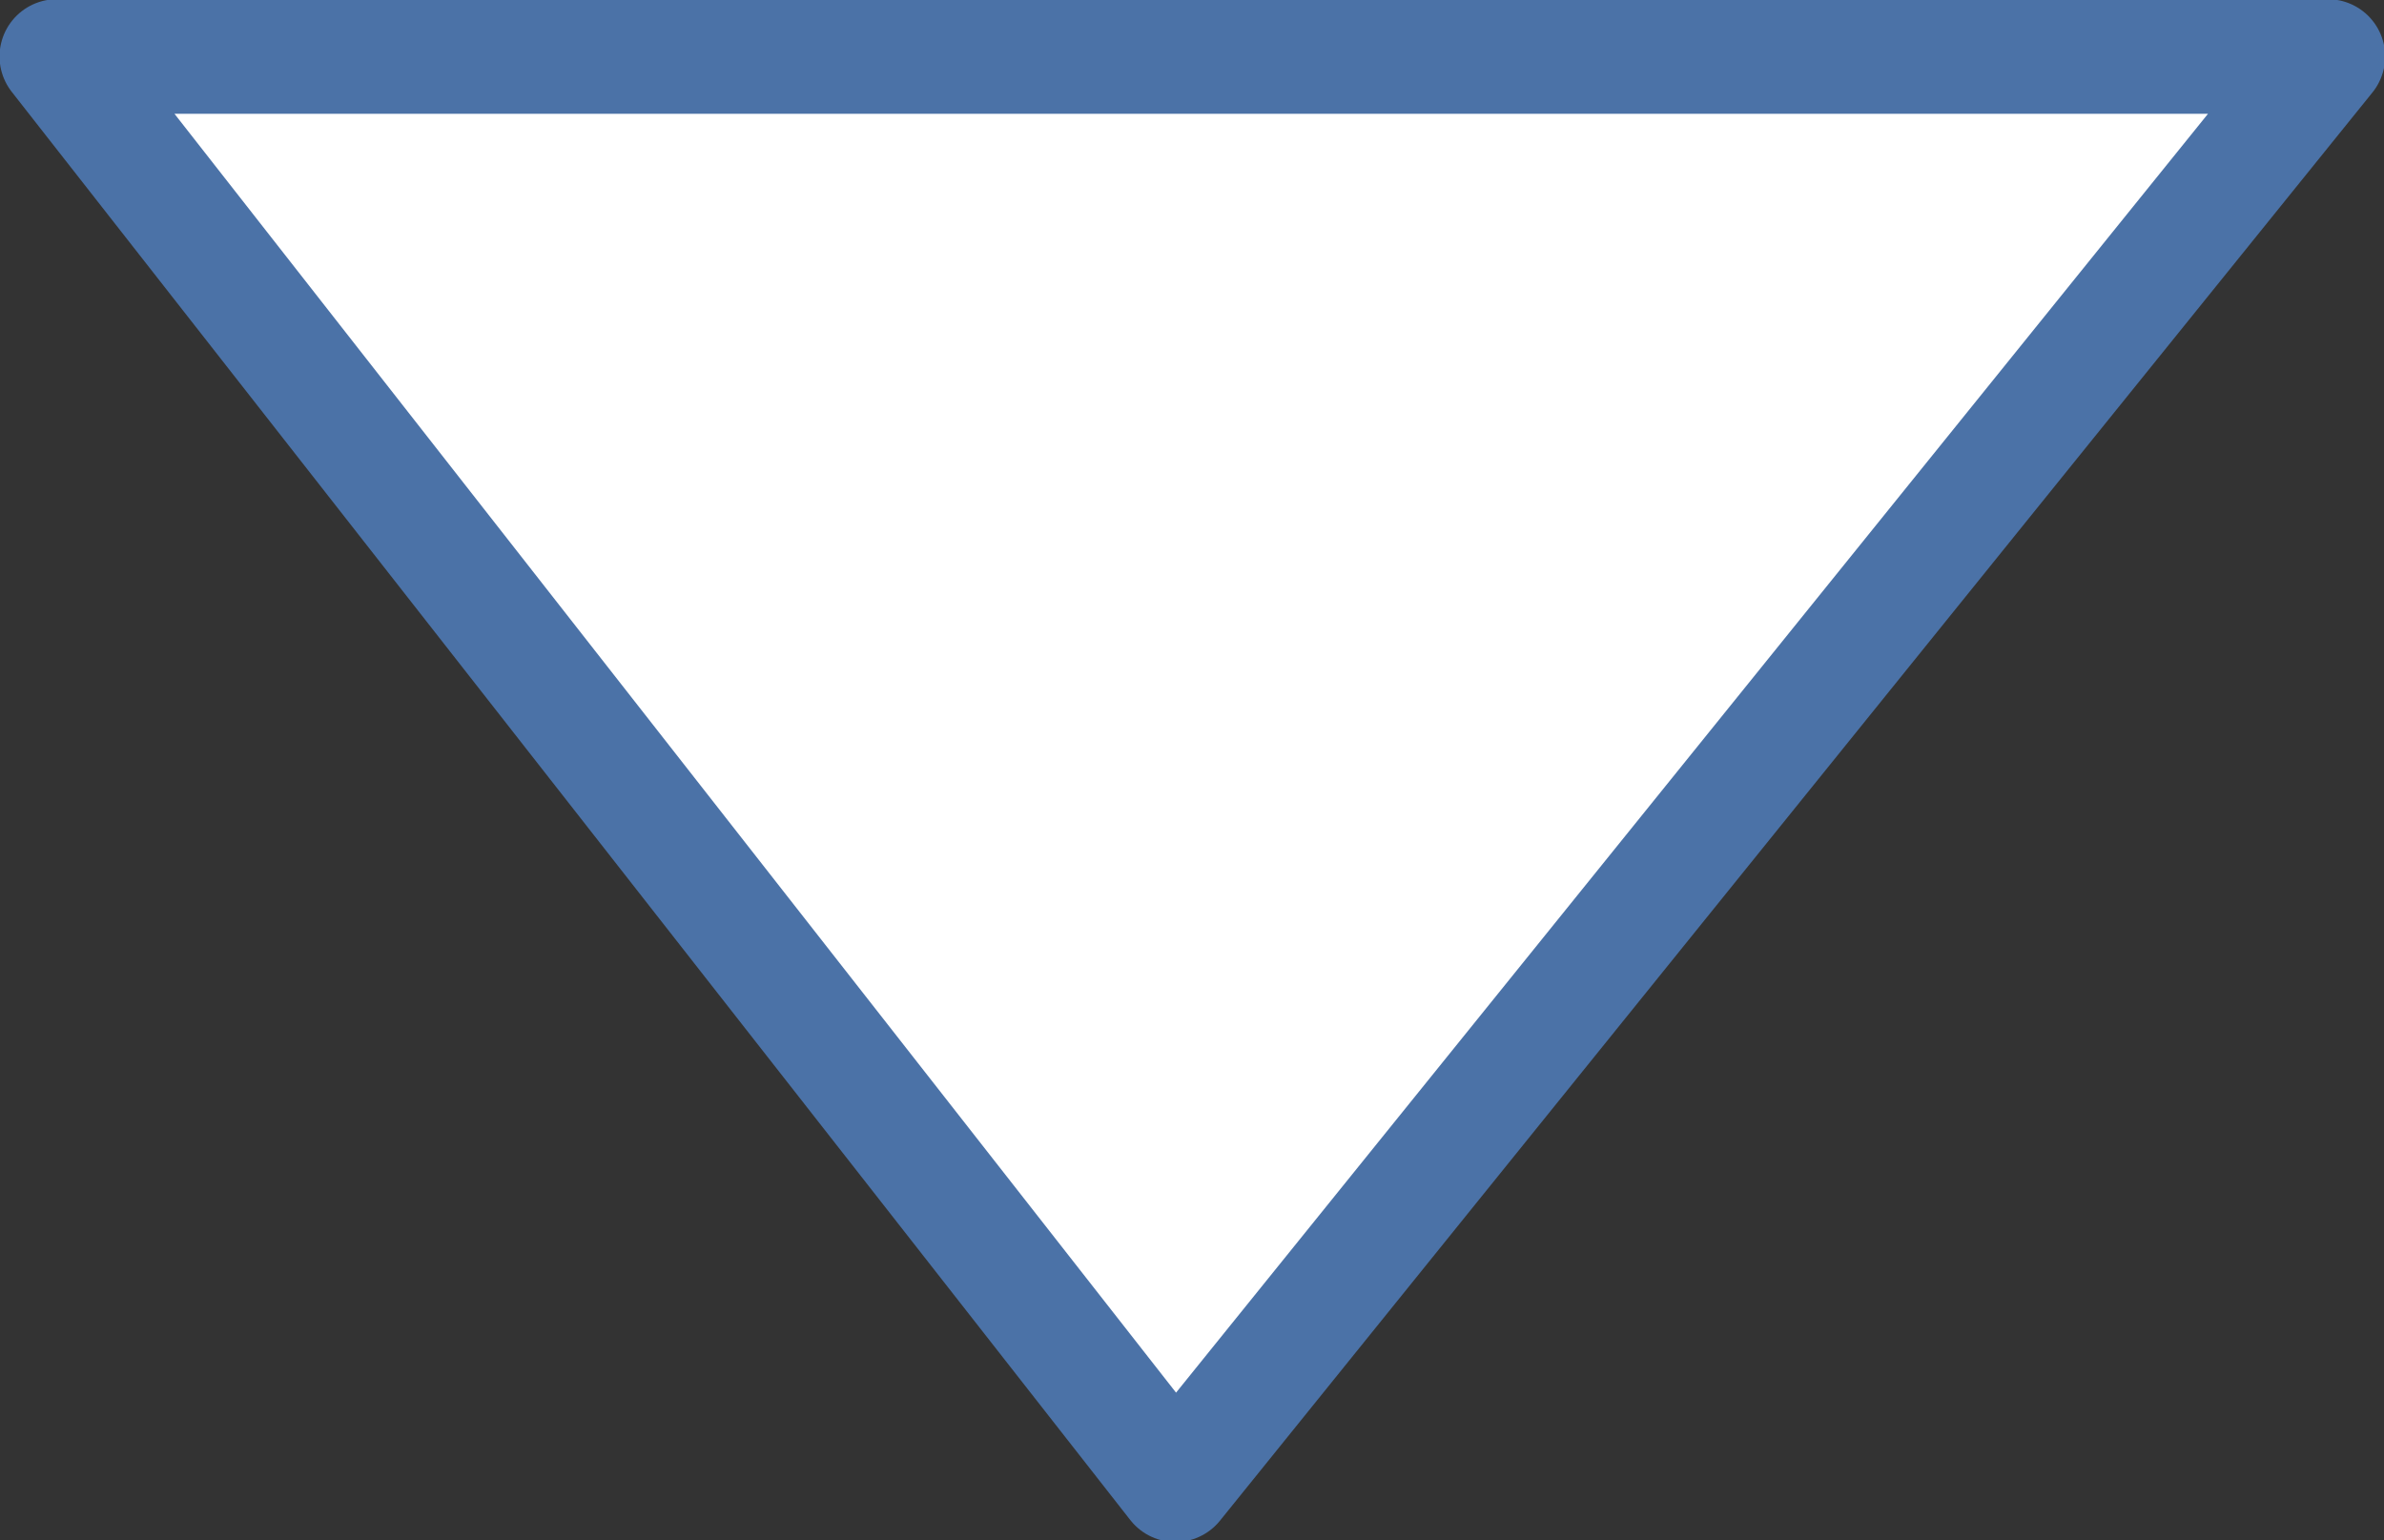 <?xml version="1.0" encoding="UTF-8" standalone="no"?>
<!-- Created with Inkscape (http://www.inkscape.org/) -->

<svg
   xmlns:dc="http://purl.org/dc/elements/1.1/"
   xmlns:cc="http://creativecommons.org/ns#"
   xmlns:rdf="http://www.w3.org/1999/02/22-rdf-syntax-ns#"
   xmlns:svg="http://www.w3.org/2000/svg"
   xmlns="http://www.w3.org/2000/svg"
   xmlns:sodipodi="http://sodipodi.sourceforge.net/DTD/sodipodi-0.dtd"
   xmlns:inkscape="http://www.inkscape.org/namespaces/inkscape"
   width="20.806"
   height="13.444"
   id="svg2"
   version="1.1"
   inkscape:version="0.48.2 r9819"
   sodipodi:docname="down-arrow.svg"
   inkscape:export-filename="C:\Users\Sky\Documents\websites\BabblingBrook\svn\trunk\www\images\ui\open-form-arrow.png"
   inkscape:export-xdpi="90"
   inkscape:export-ydpi="90">
  <rect width="100%" height="100%" fill="#333333" stroke="none"/>
  <defs
     id="defs4" />
  <sodipodi:namedview
     id="base"
     pagecolor="#ffffff"
     bordercolor="#666666"
     borderopacity="1.0"
     inkscape:pageopacity="0.0"
     inkscape:pageshadow="2"
     inkscape:zoom="11.2"
     inkscape:cx="-11.728072"
     inkscape:cy="16.334412"
     inkscape:document-units="px"
     inkscape:current-layer="layer2"
     showgrid="false"
     inkscape:window-width="1920"
     inkscape:window-height="1018"
     inkscape:window-x="-8"
     inkscape:window-y="-8"
     inkscape:window-maximized="1"
     fit-margin-top="0"
     fit-margin-left="0"
     fit-margin-right="0"
     fit-margin-bottom="0"
     showguides="true"
     inkscape:guide-bbox="true" />
  <g
     inkscape:label="button-off"
     inkscape:groupmode="layer"
     id="layer1"
     transform="translate(-88.554,-532.306)" />
  <g
     inkscape:groupmode="layer"
     id="layer2"
     inkscape:label="arrow"
     transform="translate(-88.554,-532.306)">
    <path
       style="fill:#ffffff;fill-opacity:1;stroke:#4b72a7;stroke-width:1;stroke-linecap:butt;stroke-linejoin:round;stroke-miterlimit:4;stroke-opacity:1;stroke-dasharray:none"
       d="m 108.87,532.799 -10.058,12.465 -9.762,-12.465 c 6.607,0 13.213,0 19.82,0 z"
       id="path3811-1"
       inkscape:connector-curvature="0"
       sodipodi:nodetypes="cccc" />
  </g>
</svg>
